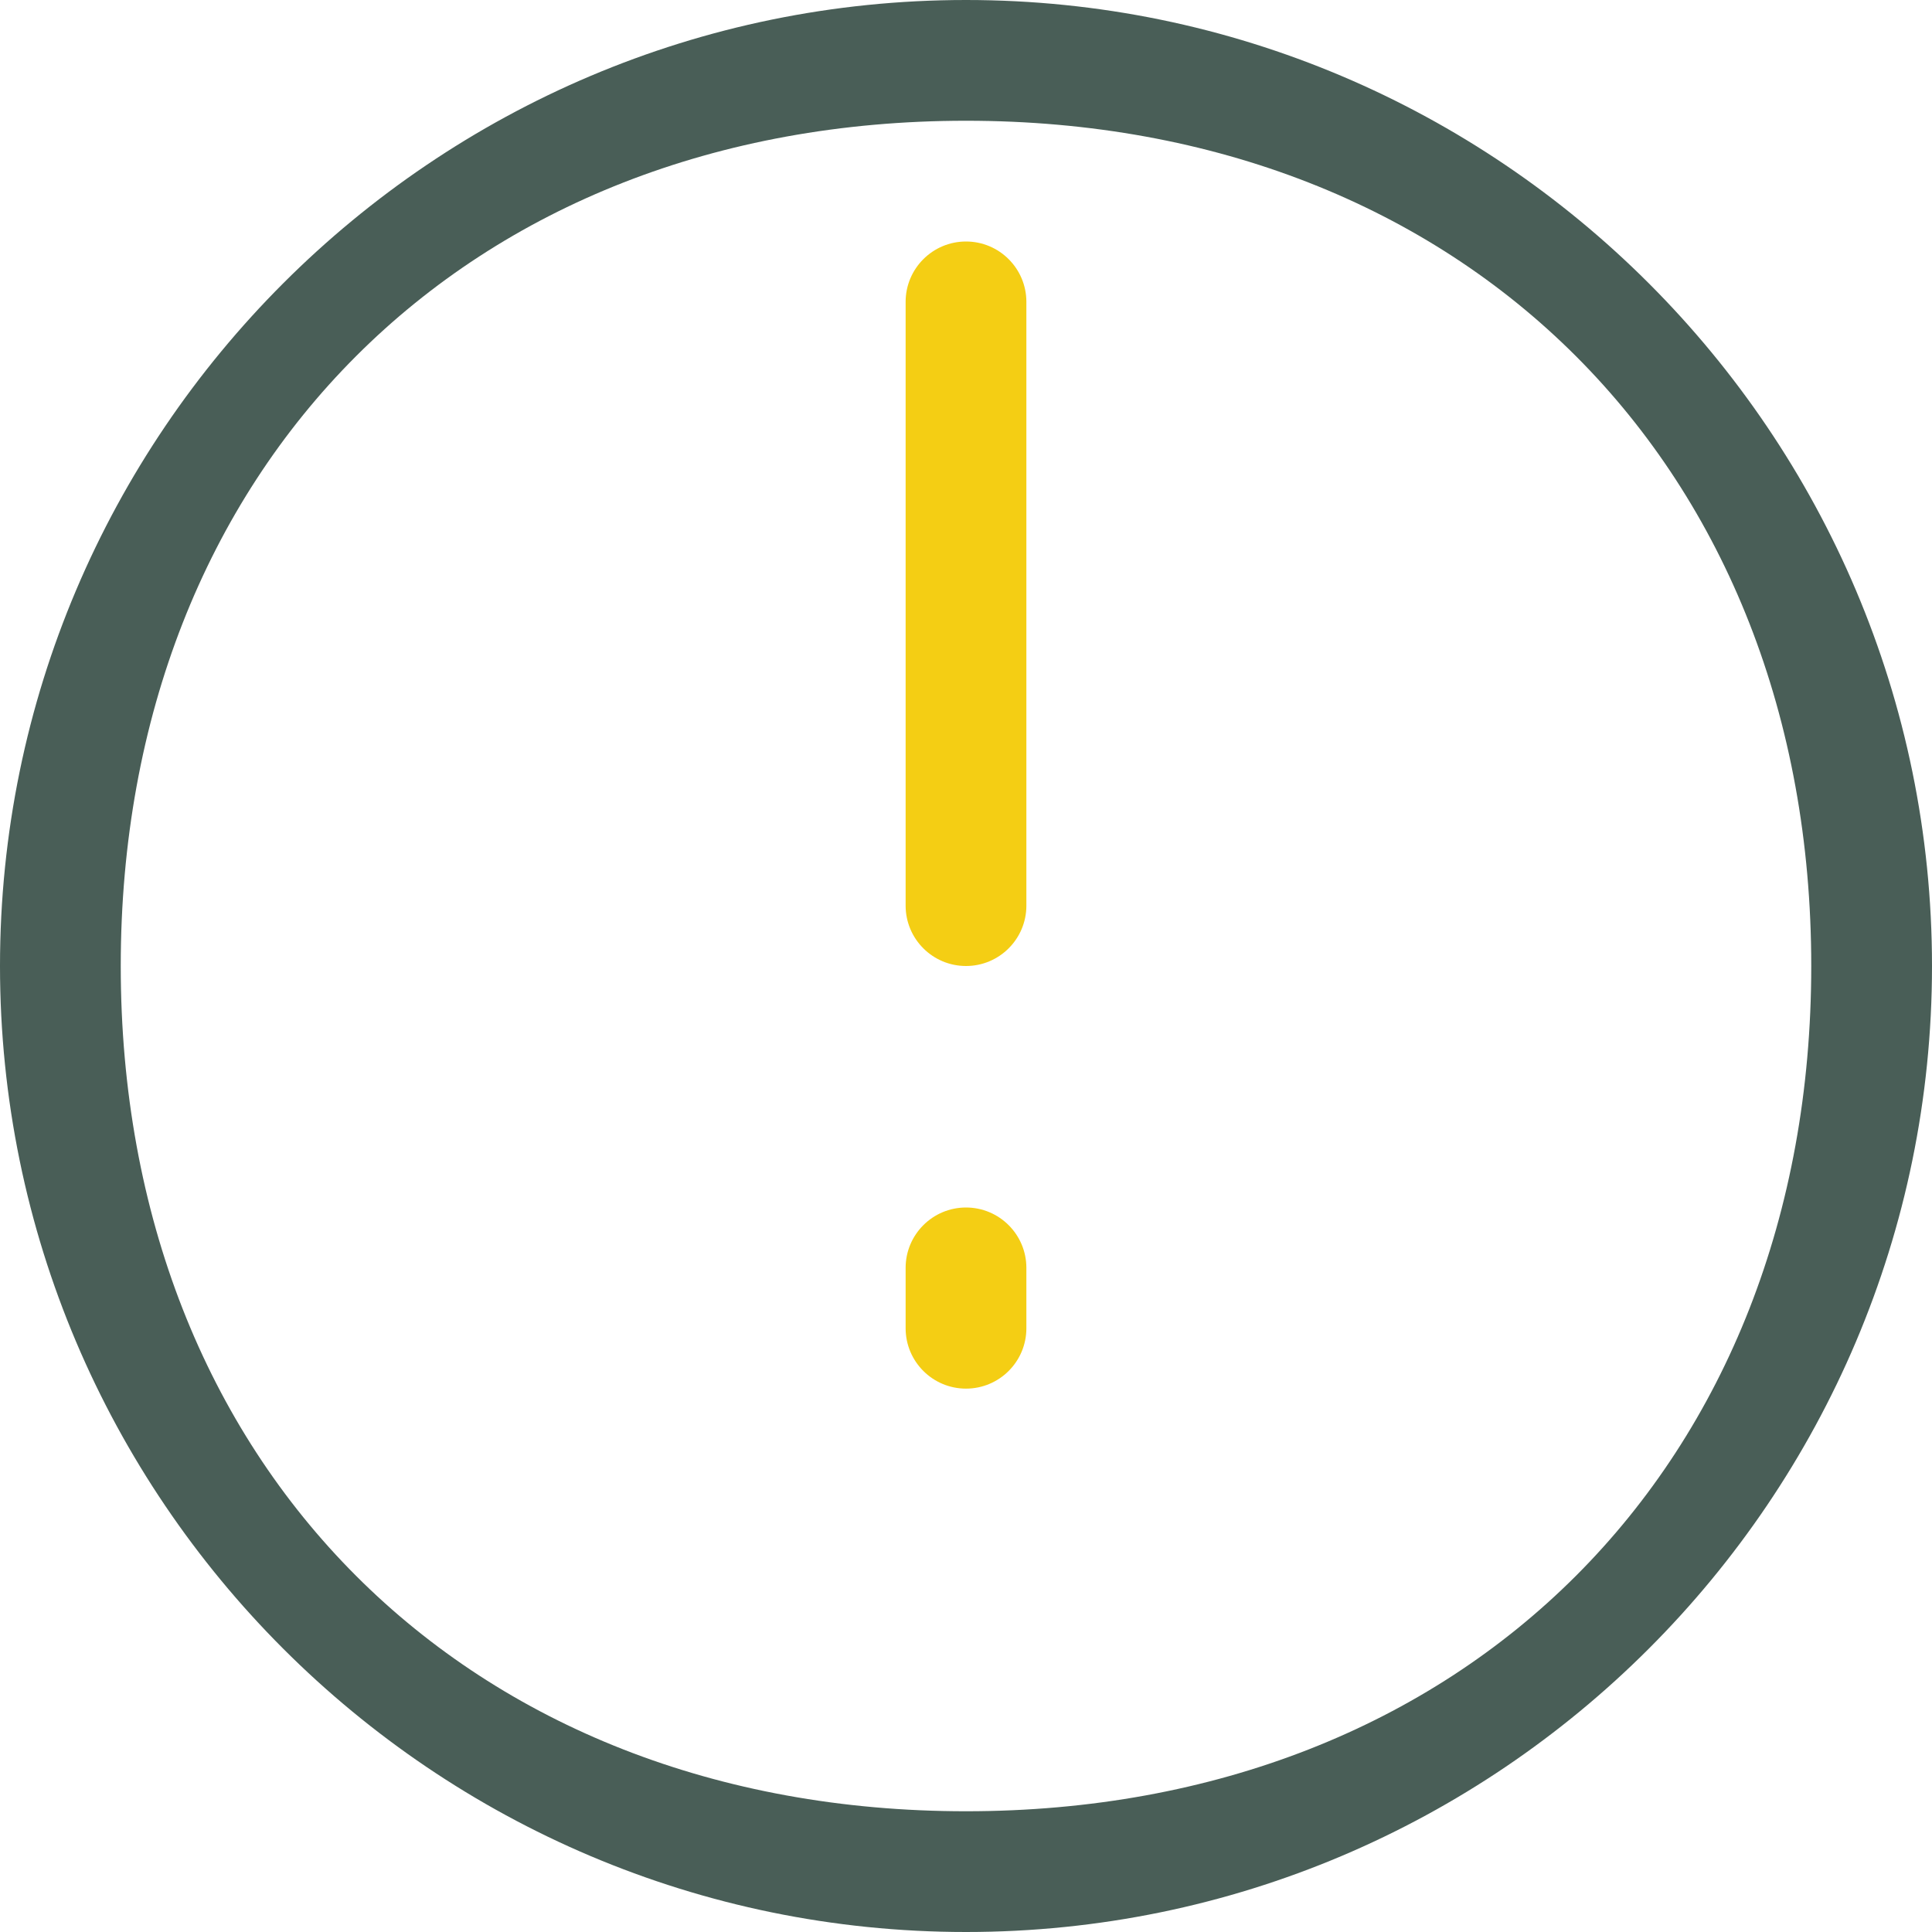 <svg xmlns="http://www.w3.org/2000/svg" viewBox="0 0 64 64" width="64" height="64">
  <g fill="#495e57">
    <path d="M32 0C14.355 0 0 14.355 0 32s14.355 32 32 32 32-14.355 32-32S49.645 0 32 0zm0 60C15.458 60 4 48.542 4 32S15.458 4 32 4s28 11.458 28 28-11.458 28-28 28z">
      <animateTransform attributeName="transform" type="rotate" values="0 32 32; 10 32 32; -10 32 32; 0 32 32" dur="4s" repeatCount="indefinite" />
    </path>
  </g>
  <g fill="#f4ce14">
    <path d="M32 8c-1.104 0-2 .896-2 2v20c0 1.104.896 2 2 2s2-.896 2-2V10c0-1.104-.896-2-2-2zM32 40c-1.104 0-2 .896-2 2v2c0 1.104.896 2 2 2s2-.896 2-2v-2c0-1.104-.896-2-2-2z">
      <animateTransform attributeName="transform" type="rotate" values="0 32 32; -10 32 32; 10 32 32; 0 32 32" dur="4s" repeatCount="indefinite" />
    </path>
  </g>
</svg>